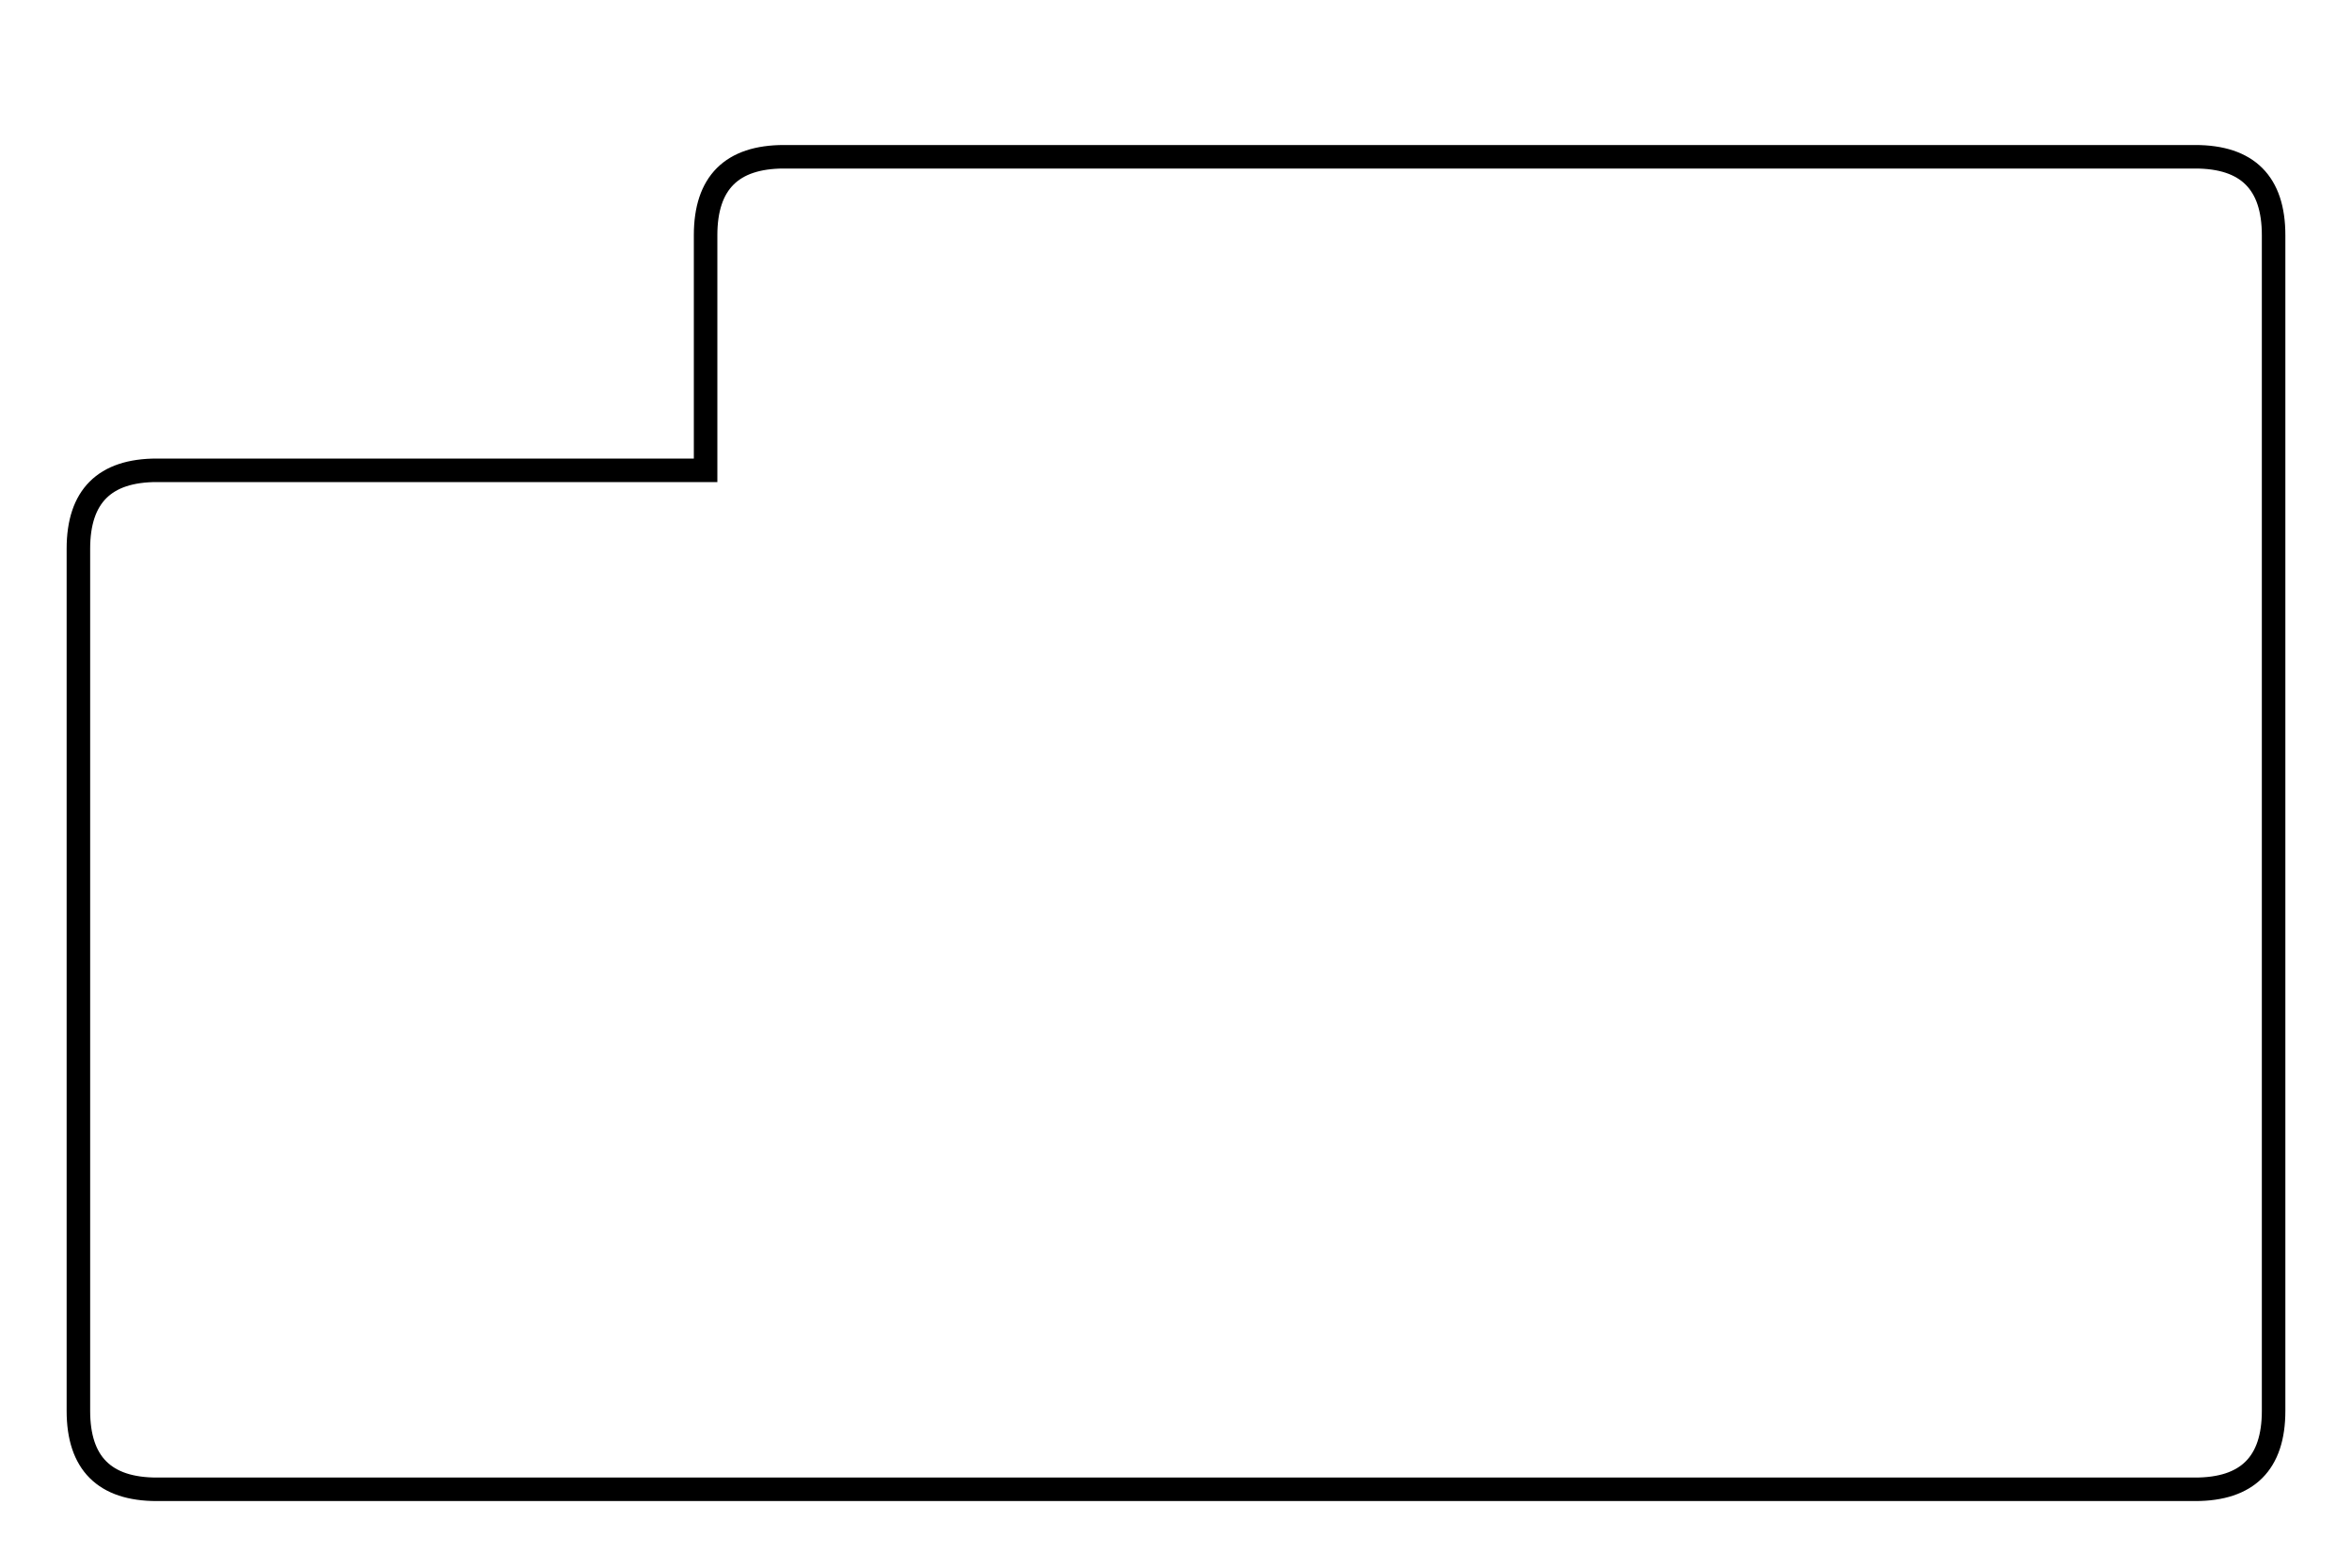 <svg width="300" height="200" viewBox="0 0 300 200" xmlns="http://www.w3.org/2000/svg">
  <path d="M10 180 
           Q10 190, 20 190 
           H280 
           Q290 190, 290 180 
           V30 
           Q290 20, 280 20 
           H100 
           Q90 20, 90 30 
           V60 
           H20 
           Q10 60, 10 70 
           Z"
        fill="none" stroke="black" stroke-width="3" />
</svg>